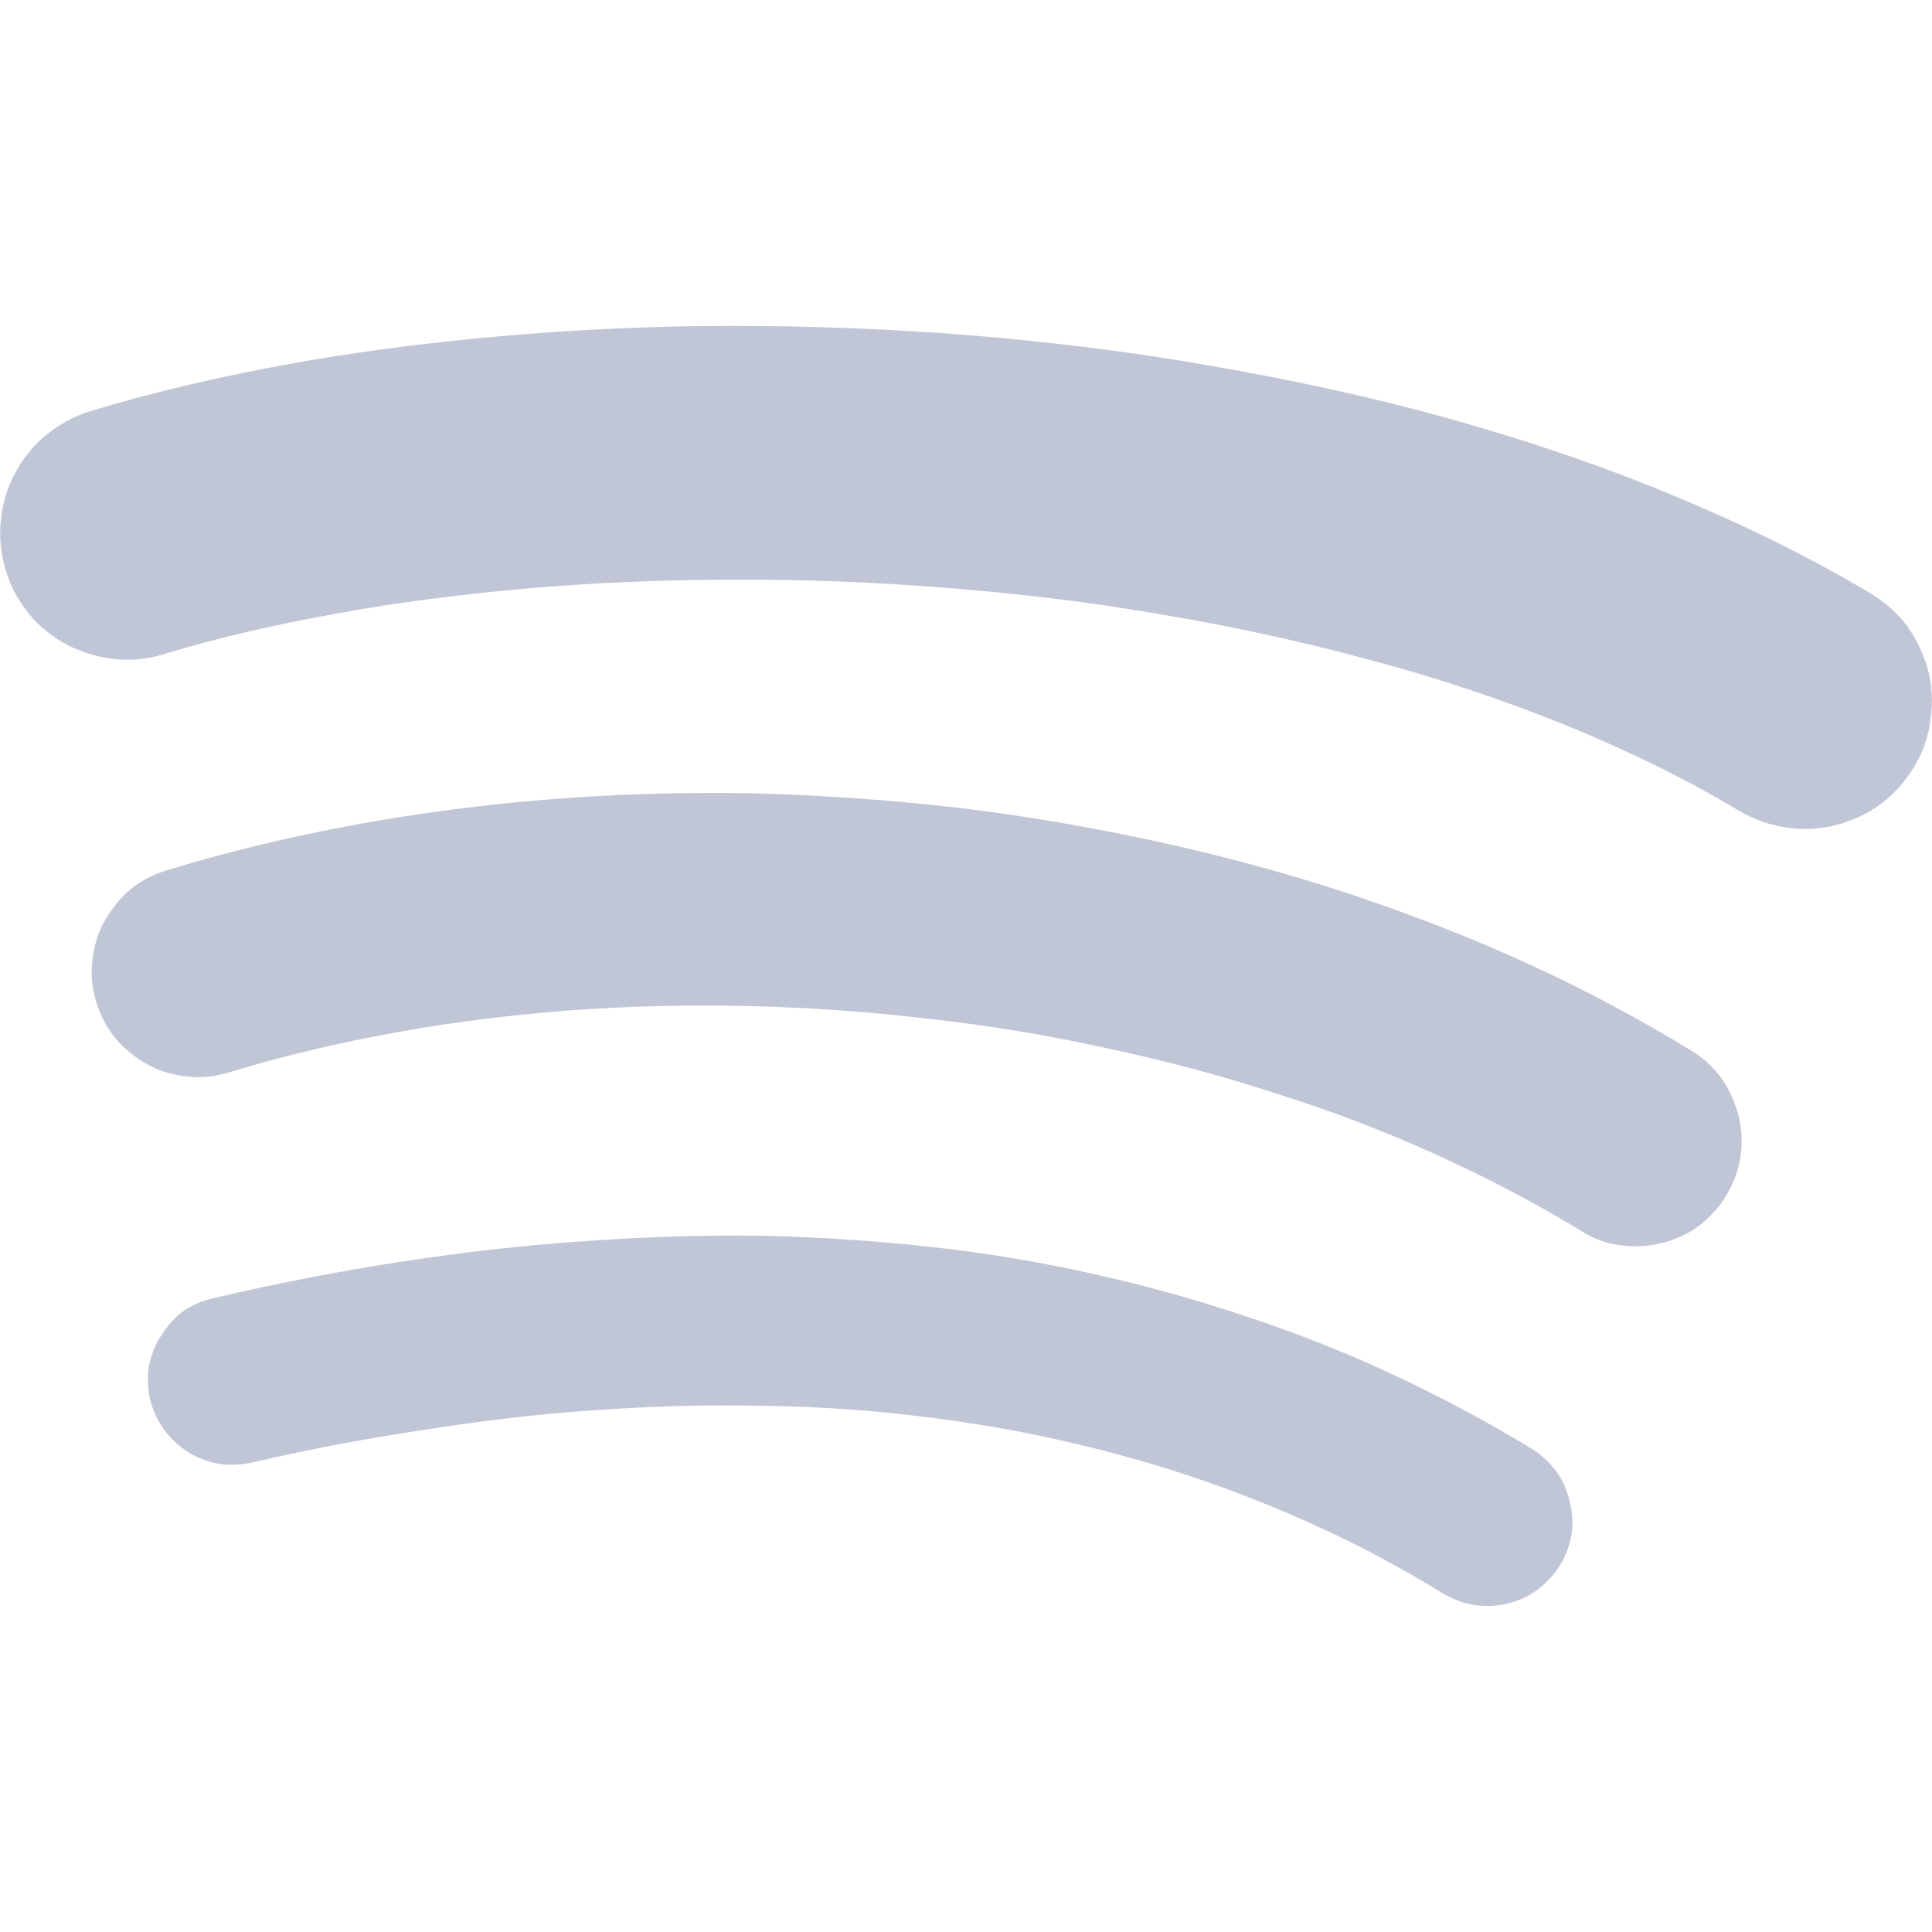 
<svg xmlns="http://www.w3.org/2000/svg" xmlns:xlink="http://www.w3.org/1999/xlink" width="16px" height="16px" viewBox="0 0 16 16" version="1.1">
<g id="surface1">
<path style=" stroke:none;fill-rule:nonzero;fill:#c1c6d6;fill-opacity:1;" d="M 6.055 2.699 C 5.402 2.699 4.758 2.73 4.137 2.785 C 3.516 2.84 2.918 2.918 2.348 3.023 C 1.777 3.129 1.242 3.254 0.746 3.406 C 0.605 3.449 0.484 3.52 0.379 3.605 C 0.273 3.691 0.188 3.801 0.125 3.918 C 0.062 4.035 0.02 4.168 0.008 4.305 C -0.008 4.438 0.004 4.578 0.047 4.719 C 0.086 4.859 0.156 4.98 0.242 5.086 C 0.328 5.191 0.438 5.277 0.555 5.34 C 0.676 5.402 0.805 5.441 0.941 5.457 C 1.078 5.473 1.215 5.461 1.355 5.418 C 1.789 5.285 2.262 5.176 2.762 5.086 C 3.262 4.992 3.793 4.926 4.344 4.875 C 4.898 4.828 5.469 4.801 6.051 4.801 C 6.633 4.797 7.227 4.82 7.82 4.867 C 8.418 4.914 9.016 4.984 9.602 5.086 C 10.188 5.184 10.77 5.309 11.328 5.461 C 11.891 5.609 12.438 5.793 12.953 6 C 13.469 6.211 13.961 6.449 14.41 6.719 C 14.535 6.793 14.672 6.836 14.809 6.855 C 14.941 6.875 15.078 6.867 15.207 6.832 C 15.34 6.797 15.461 6.742 15.574 6.66 C 15.684 6.578 15.777 6.473 15.852 6.352 C 15.926 6.227 15.973 6.094 15.988 5.957 C 16.008 5.82 16 5.684 15.969 5.555 C 15.934 5.426 15.875 5.301 15.797 5.188 C 15.715 5.078 15.609 4.984 15.484 4.91 C 15.223 4.754 14.953 4.609 14.676 4.473 C 14.398 4.336 14.109 4.207 13.816 4.086 C 13.23 3.844 12.613 3.637 11.98 3.461 C 11.348 3.285 10.695 3.145 10.035 3.031 C 9.375 2.914 8.707 2.832 8.039 2.777 C 7.375 2.723 6.707 2.699 6.055 2.699 Z M 6.254 6.57 C 5.695 6.559 5.141 6.574 4.586 6.617 C 4.035 6.66 3.488 6.73 2.953 6.828 C 2.418 6.926 1.891 7.051 1.383 7.207 C 1.266 7.242 1.16 7.297 1.074 7.371 C 0.988 7.445 0.918 7.535 0.863 7.633 C 0.809 7.73 0.777 7.84 0.766 7.953 C 0.75 8.066 0.762 8.184 0.797 8.297 C 0.832 8.414 0.891 8.52 0.961 8.605 C 1.035 8.691 1.125 8.762 1.223 8.816 C 1.32 8.871 1.43 8.902 1.543 8.914 C 1.656 8.93 1.773 8.918 1.891 8.883 C 2.336 8.746 2.801 8.637 3.273 8.551 C 3.746 8.465 4.23 8.406 4.723 8.367 C 5.215 8.332 5.711 8.32 6.207 8.332 C 6.703 8.344 7.203 8.379 7.695 8.438 C 8.191 8.492 8.68 8.574 9.16 8.68 C 9.641 8.781 10.109 8.906 10.566 9.055 C 11.023 9.199 11.465 9.367 11.887 9.559 C 12.309 9.75 12.711 9.961 13.09 10.191 C 13.191 10.258 13.301 10.297 13.414 10.312 C 13.527 10.328 13.641 10.324 13.75 10.297 C 13.859 10.273 13.965 10.227 14.059 10.16 C 14.148 10.094 14.23 10.008 14.293 9.906 C 14.355 9.801 14.398 9.691 14.414 9.578 C 14.43 9.465 14.426 9.352 14.398 9.242 C 14.371 9.133 14.324 9.031 14.262 8.938 C 14.195 8.844 14.109 8.762 14.004 8.699 C 13.57 8.434 13.113 8.191 12.637 7.973 C 12.156 7.754 11.656 7.562 11.141 7.391 C 10.629 7.223 10.102 7.082 9.562 6.965 C 9.023 6.848 8.477 6.754 7.922 6.688 C 7.367 6.625 6.812 6.586 6.254 6.57 Z M 6.324 10.234 C 5.848 10.227 5.363 10.242 4.867 10.277 C 4.367 10.309 3.863 10.367 3.348 10.445 C 2.832 10.523 2.305 10.625 1.773 10.75 C 1.676 10.77 1.59 10.809 1.516 10.859 C 1.445 10.914 1.383 10.984 1.336 11.059 C 1.285 11.133 1.254 11.219 1.234 11.309 C 1.219 11.398 1.223 11.492 1.242 11.586 C 1.266 11.68 1.305 11.766 1.359 11.84 C 1.414 11.914 1.48 11.977 1.555 12.023 C 1.629 12.07 1.715 12.105 1.805 12.121 C 1.895 12.137 1.988 12.133 2.082 12.113 C 2.57 12 3.051 11.91 3.523 11.84 C 3.992 11.766 4.453 11.711 4.906 11.68 C 5.355 11.648 5.797 11.633 6.23 11.641 C 6.664 11.645 7.082 11.668 7.496 11.715 C 7.91 11.762 8.312 11.824 8.703 11.91 C 9.094 11.996 9.477 12.098 9.852 12.223 C 10.223 12.348 10.582 12.488 10.934 12.652 C 11.285 12.812 11.625 12.996 11.953 13.199 C 12.039 13.246 12.125 13.281 12.219 13.293 C 12.309 13.305 12.398 13.301 12.484 13.281 C 12.57 13.258 12.656 13.223 12.73 13.168 C 12.801 13.113 12.867 13.047 12.918 12.965 C 12.969 12.883 13 12.793 13.016 12.703 C 13.027 12.613 13.023 12.523 13 12.438 C 12.98 12.348 12.945 12.262 12.891 12.188 C 12.836 12.117 12.77 12.051 12.688 12 C 12.316 11.773 11.934 11.57 11.543 11.387 C 11.152 11.203 10.746 11.043 10.332 10.906 C 9.918 10.766 9.492 10.648 9.059 10.551 C 8.625 10.453 8.18 10.379 7.723 10.328 C 7.266 10.277 6.801 10.246 6.324 10.234 Z M 6.324 10.234 "/>
</g>
</svg>
